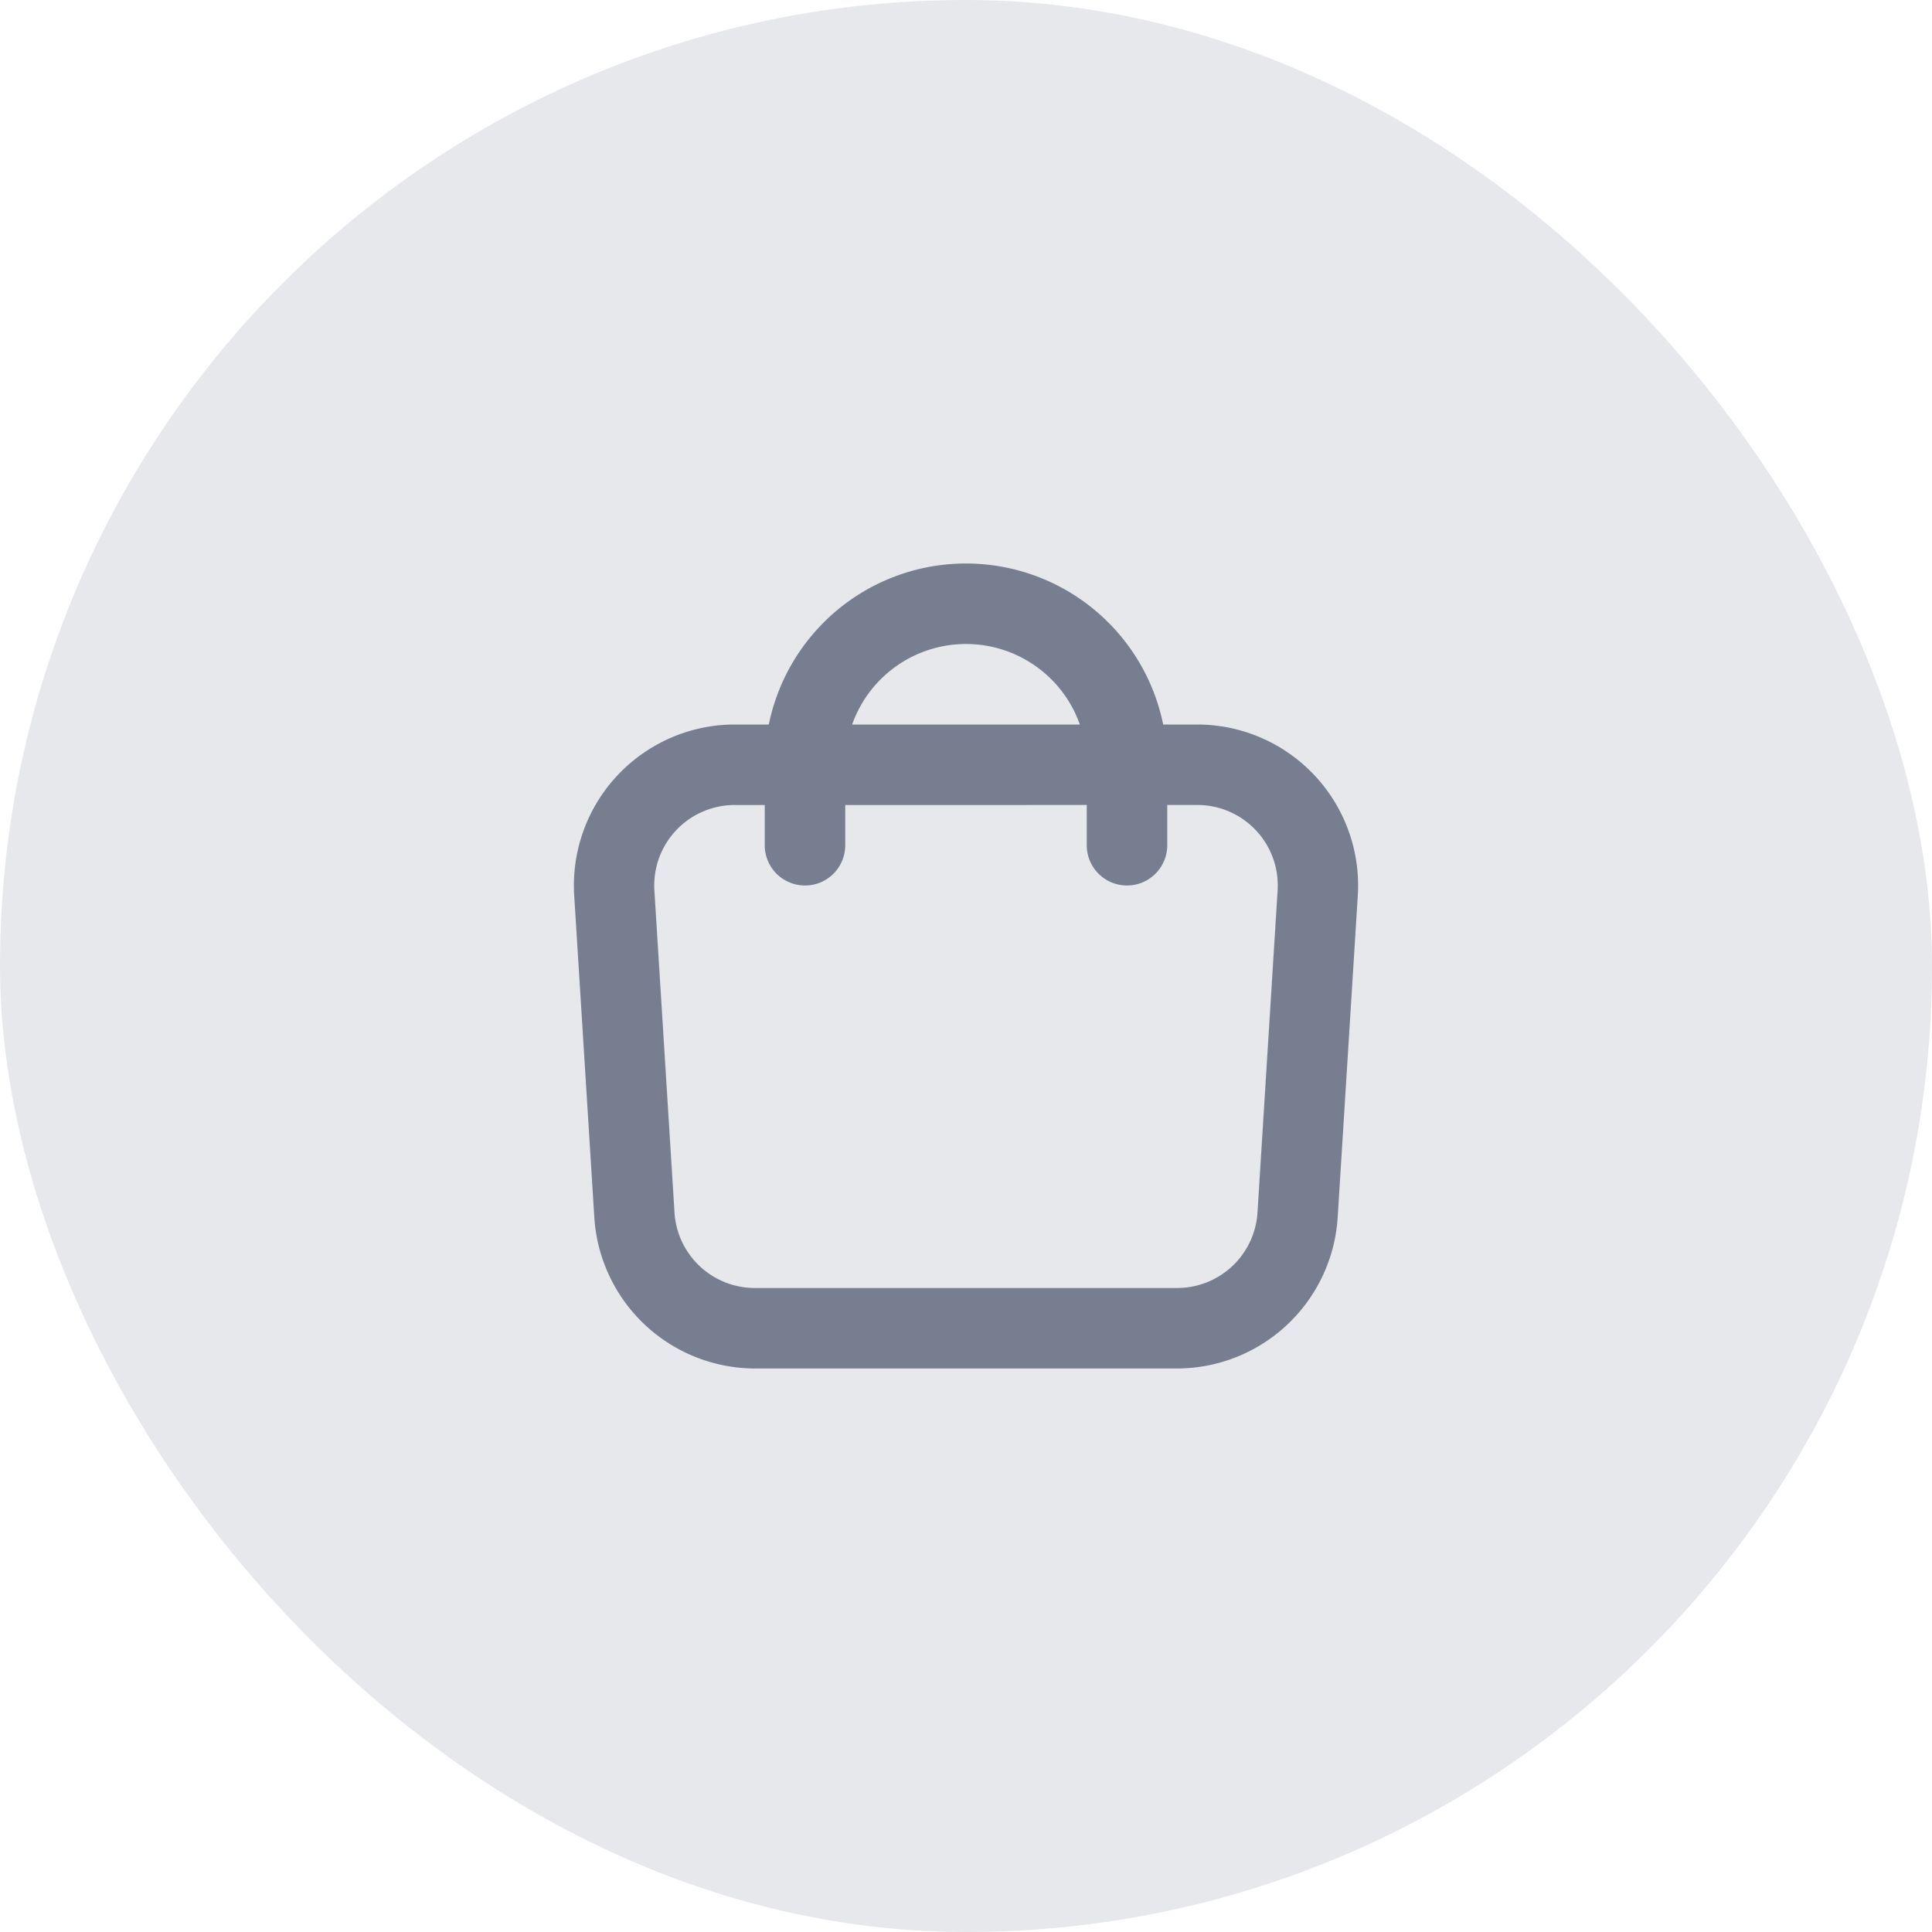 <svg id="Frame_1017" data-name="Frame 1017" xmlns="http://www.w3.org/2000/svg" width="48" height="48" viewBox="0 0 48 48">
  <rect id="Frame_1017_Background_Mask_" data-name="Frame 1017 (Background/Mask)" width="48" height="48" rx="24" fill="#e6e8ec"/>
  <g id="icons_File_Upload_Line" data-name="icons/File Upload/Line" transform="translate(14.258 14)">
    <path id="Shape" d="M14.984,16H4.5A4.008,4.008,0,0,1,.508,12.25l-.5-8A4,4,0,0,1,4,0H15.484a4,4,0,0,1,3.992,4.25l-.5,8A4.007,4.007,0,0,1,14.984,16ZM4,2A2,2,0,0,0,2,4.125l.5,8A2,2,0,0,0,4.5,14H14.984a2,2,0,0,0,2-1.876l.5-8a2,2,0,0,0-2-2.125Z" transform="translate(0 4)" fill="#777e90"/>
    <path id="Shape-2" data-name="Shape" d="M5,0a5,5,0,0,1,5,5V7A1,1,0,0,1,8,7V5A3,3,0,0,0,2,5V7A1,1,0,0,1,0,7V5A5,5,0,0,1,5,0Z" transform="translate(4.742)" fill="#777e90"/>
  </g>
</svg>
